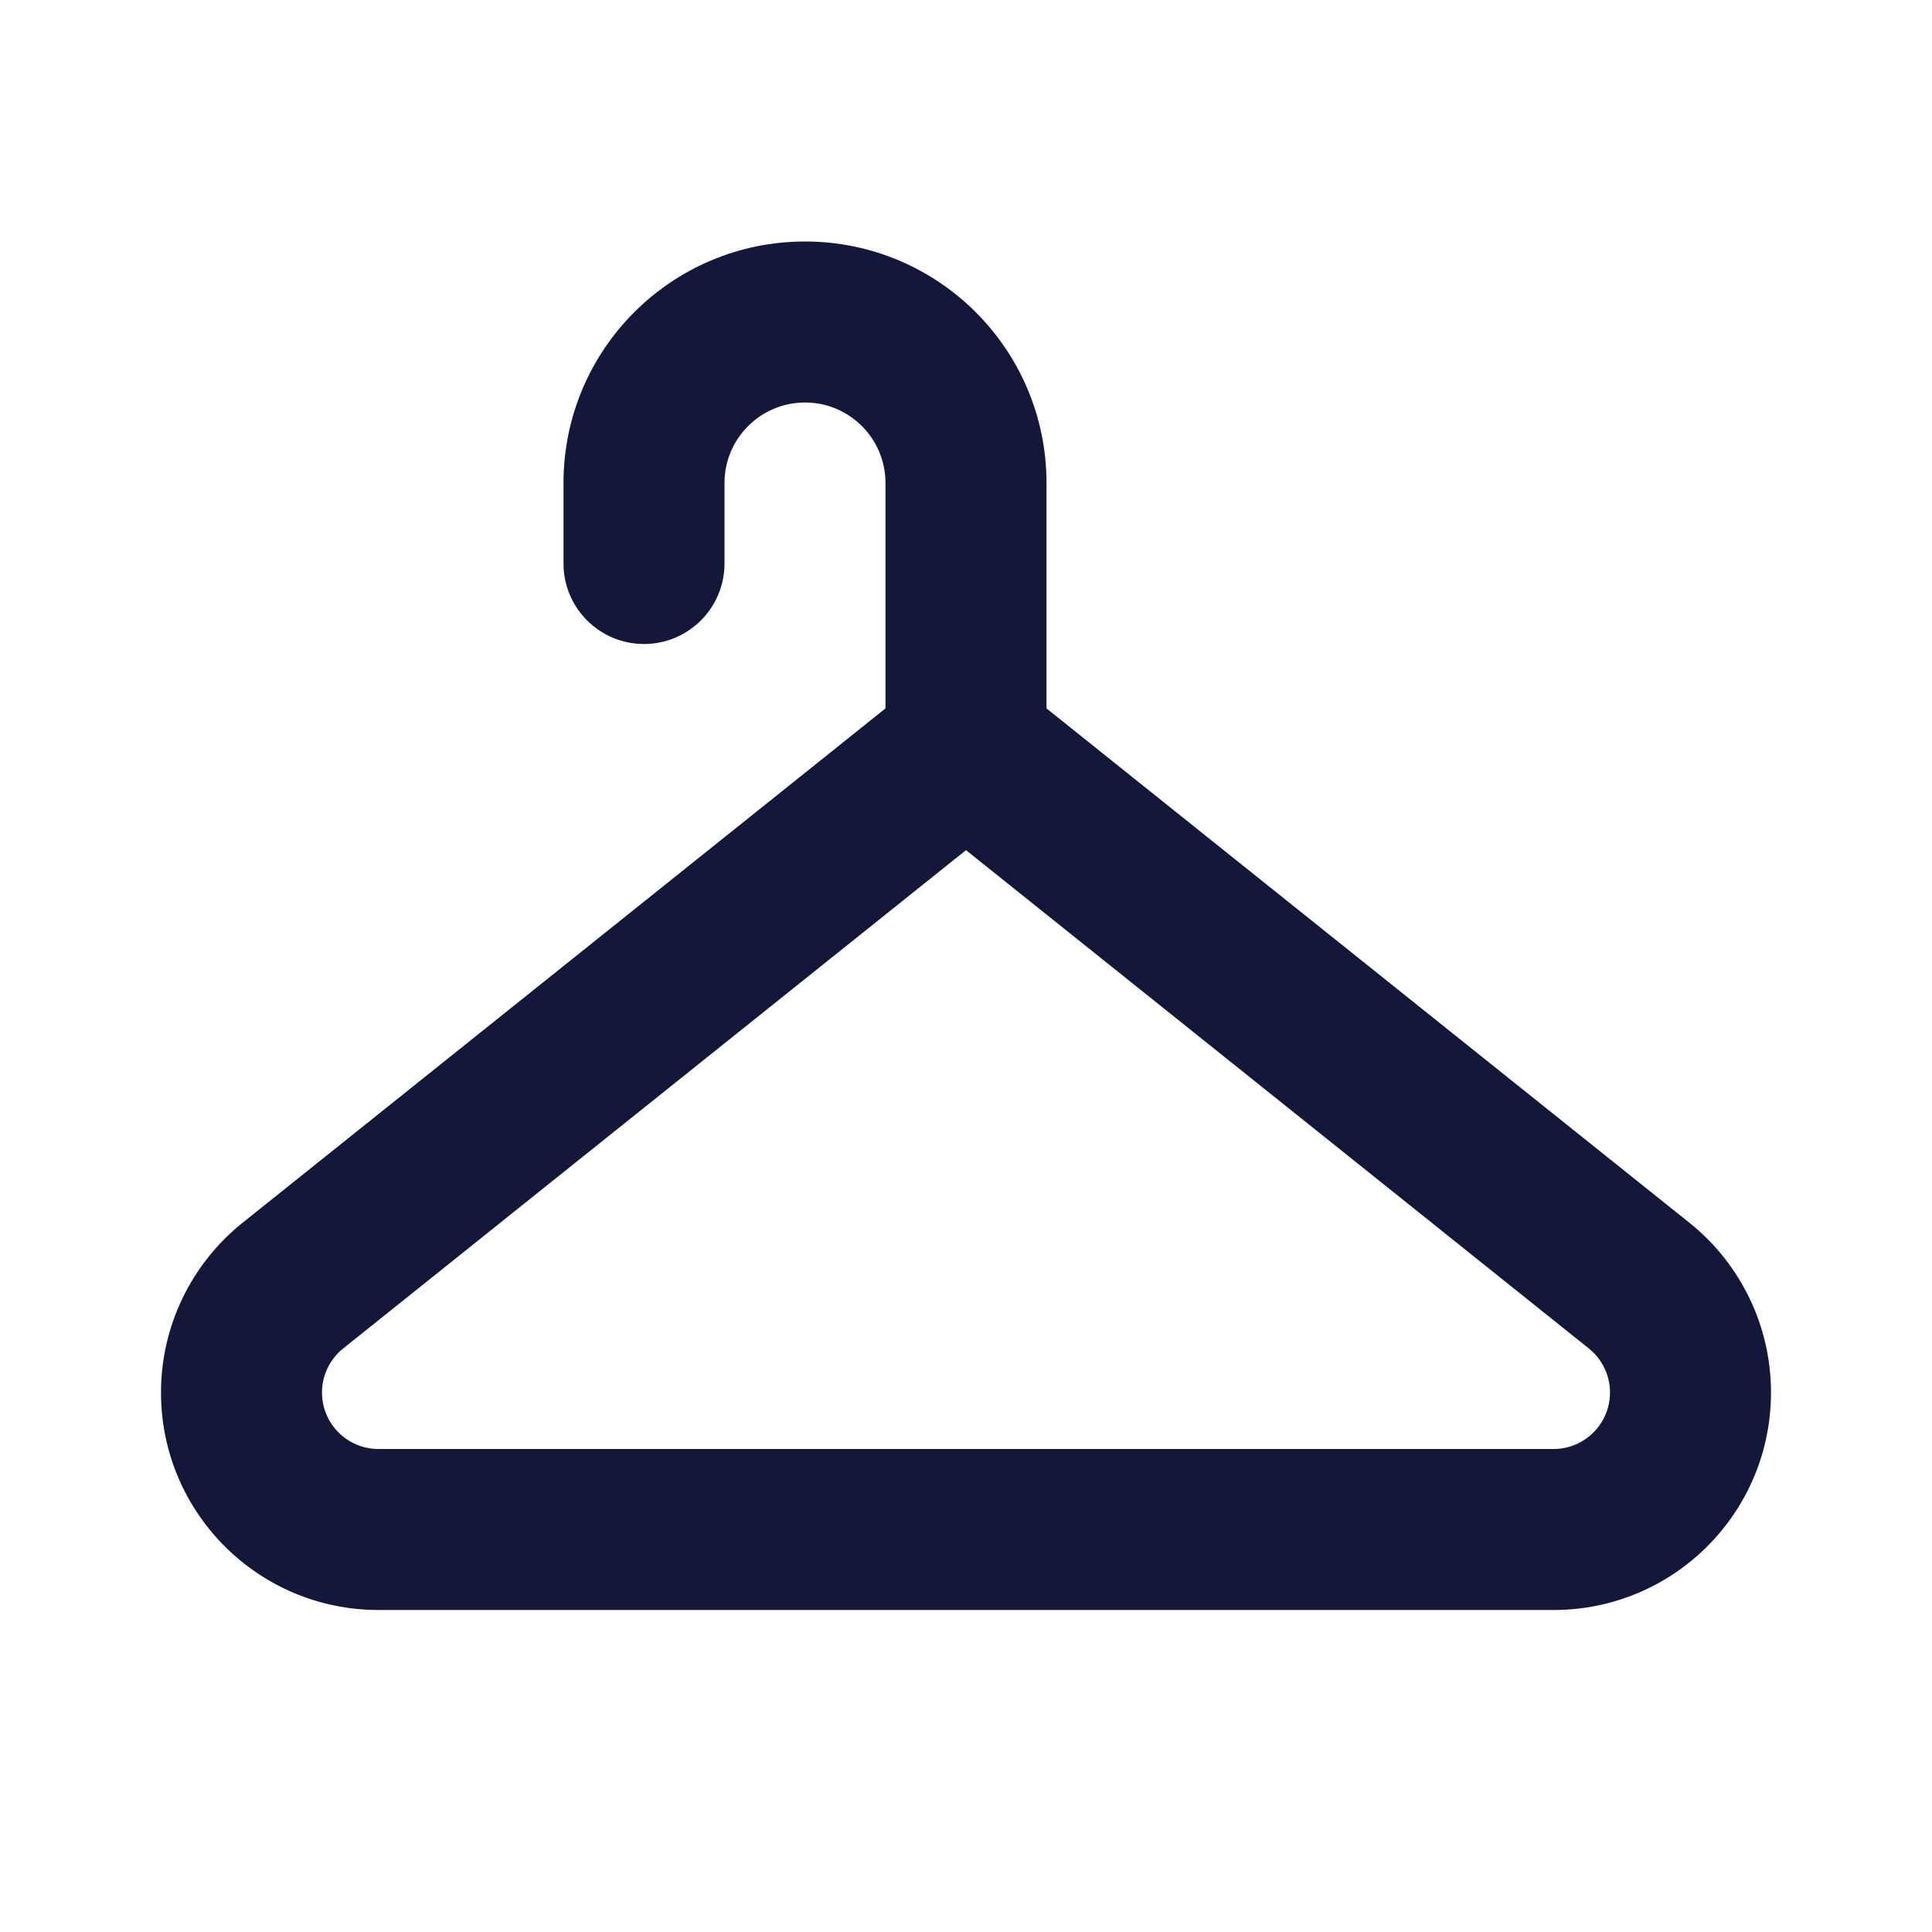 <svg width="24" height="24" viewBox="0 0 24 24" fill="none" xmlns="http://www.w3.org/2000/svg">
<g clip-path="url(#clip0_391_7064)">
<path fill-rule="evenodd" clip-rule="evenodd" d="M9 6C9 5.448 9.448 5 10 5C10.552 5 11 5.448 11 6V8.8L3.014 15.189C2.373 15.702 2 16.478 2 17.298C2 18.791 3.21 20 4.702 20H19.298C20.791 20 22 18.791 22 17.298C22 16.478 21.627 15.702 20.986 15.189L13 8.8V6C13 4.343 11.657 3 10 3C8.343 3 7 4.343 7 6V7C7 7.552 7.448 8 8 8C8.552 8 9 7.552 9 7V6ZM4.263 16.751L12 10.561L19.737 16.751C19.903 16.884 20 17.085 20 17.298C20 17.686 19.686 18 19.298 18H4.702C4.314 18 4 17.686 4 17.298C4 17.085 4.097 16.884 4.263 16.751Z" fill="#13183A"/>
</g>
<defs>
<clipPath id="clip0_391_7064">
<rect width="24" height="24" fill="white"/>
</clipPath>
</defs>
</svg>
